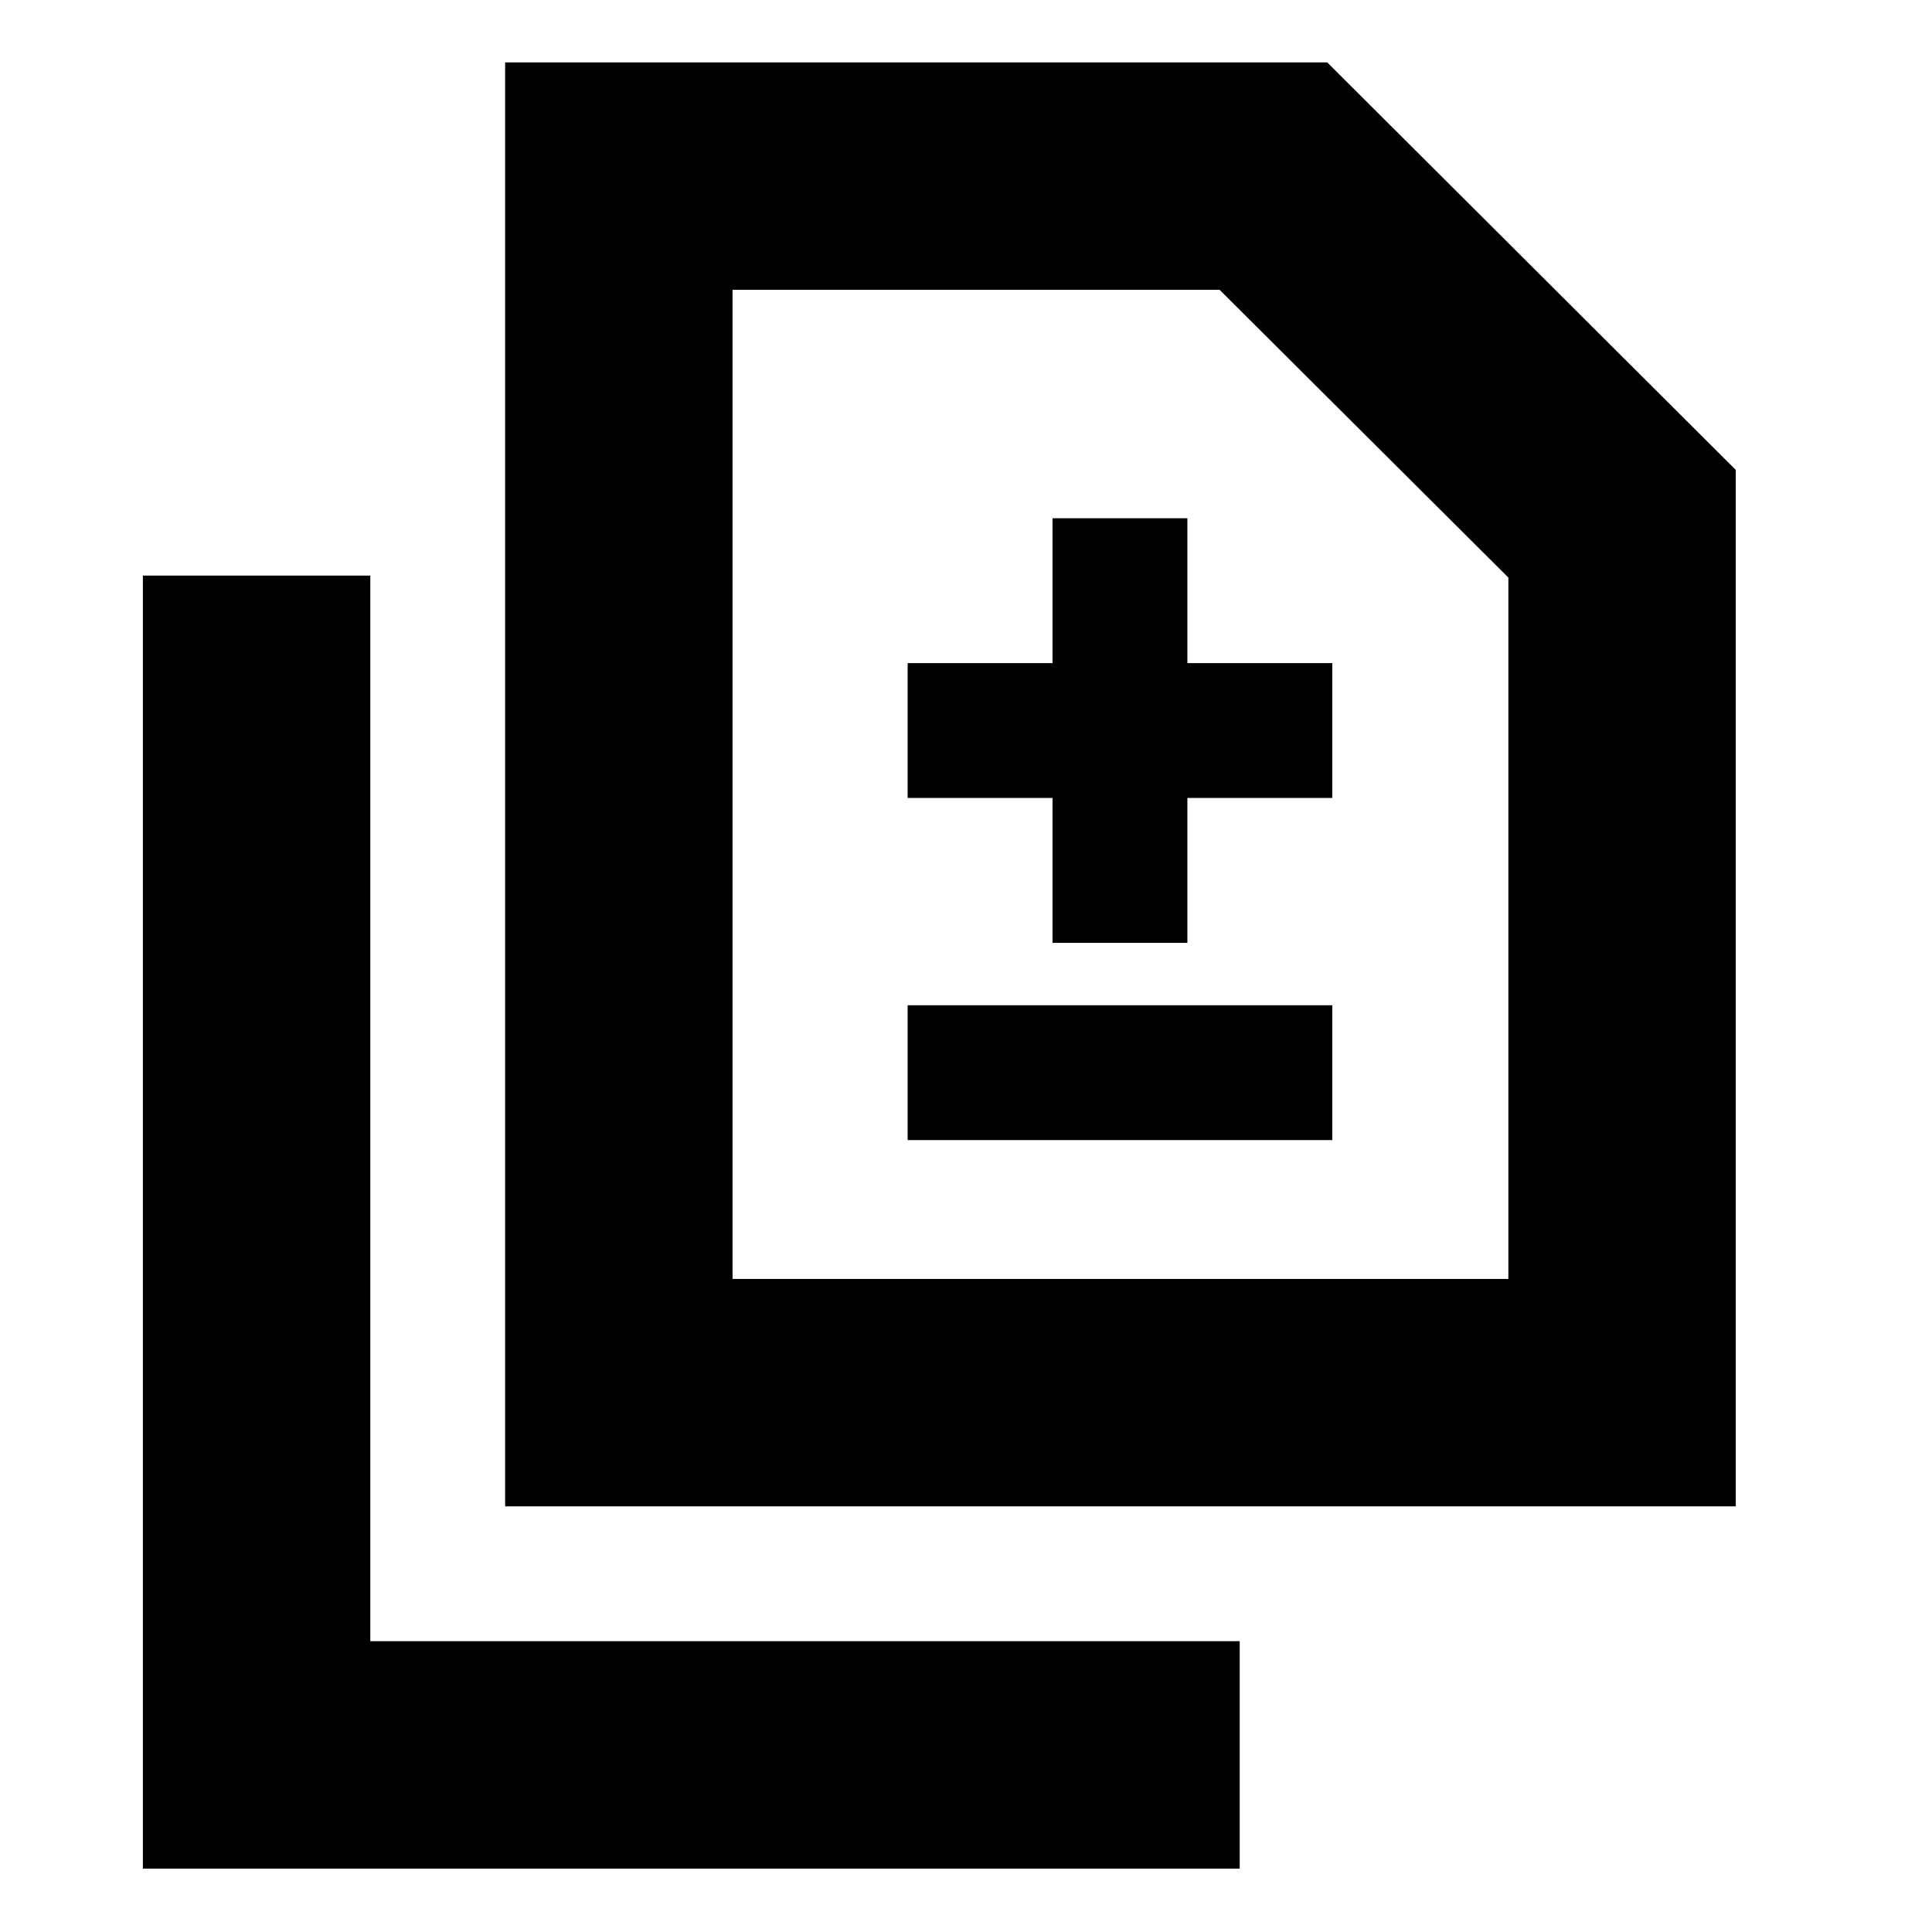 <svg xmlns="http://www.w3.org/2000/svg" height="20" viewBox="0 -960 960 960" width="20"><path d="M523-491.5h67v-72h72v-67h-72v-72h-67v72h-72v67h72v72Zm-72 98h211v-67H451v67Zm-200 182V-929h408.5l203 202.5v515H251Zm113-113h385.5V-673L606-816H364v491.5ZM71-31.5V-674h113v529.5h432v113H71Zm293-293V-816v491.5Z"/></svg>